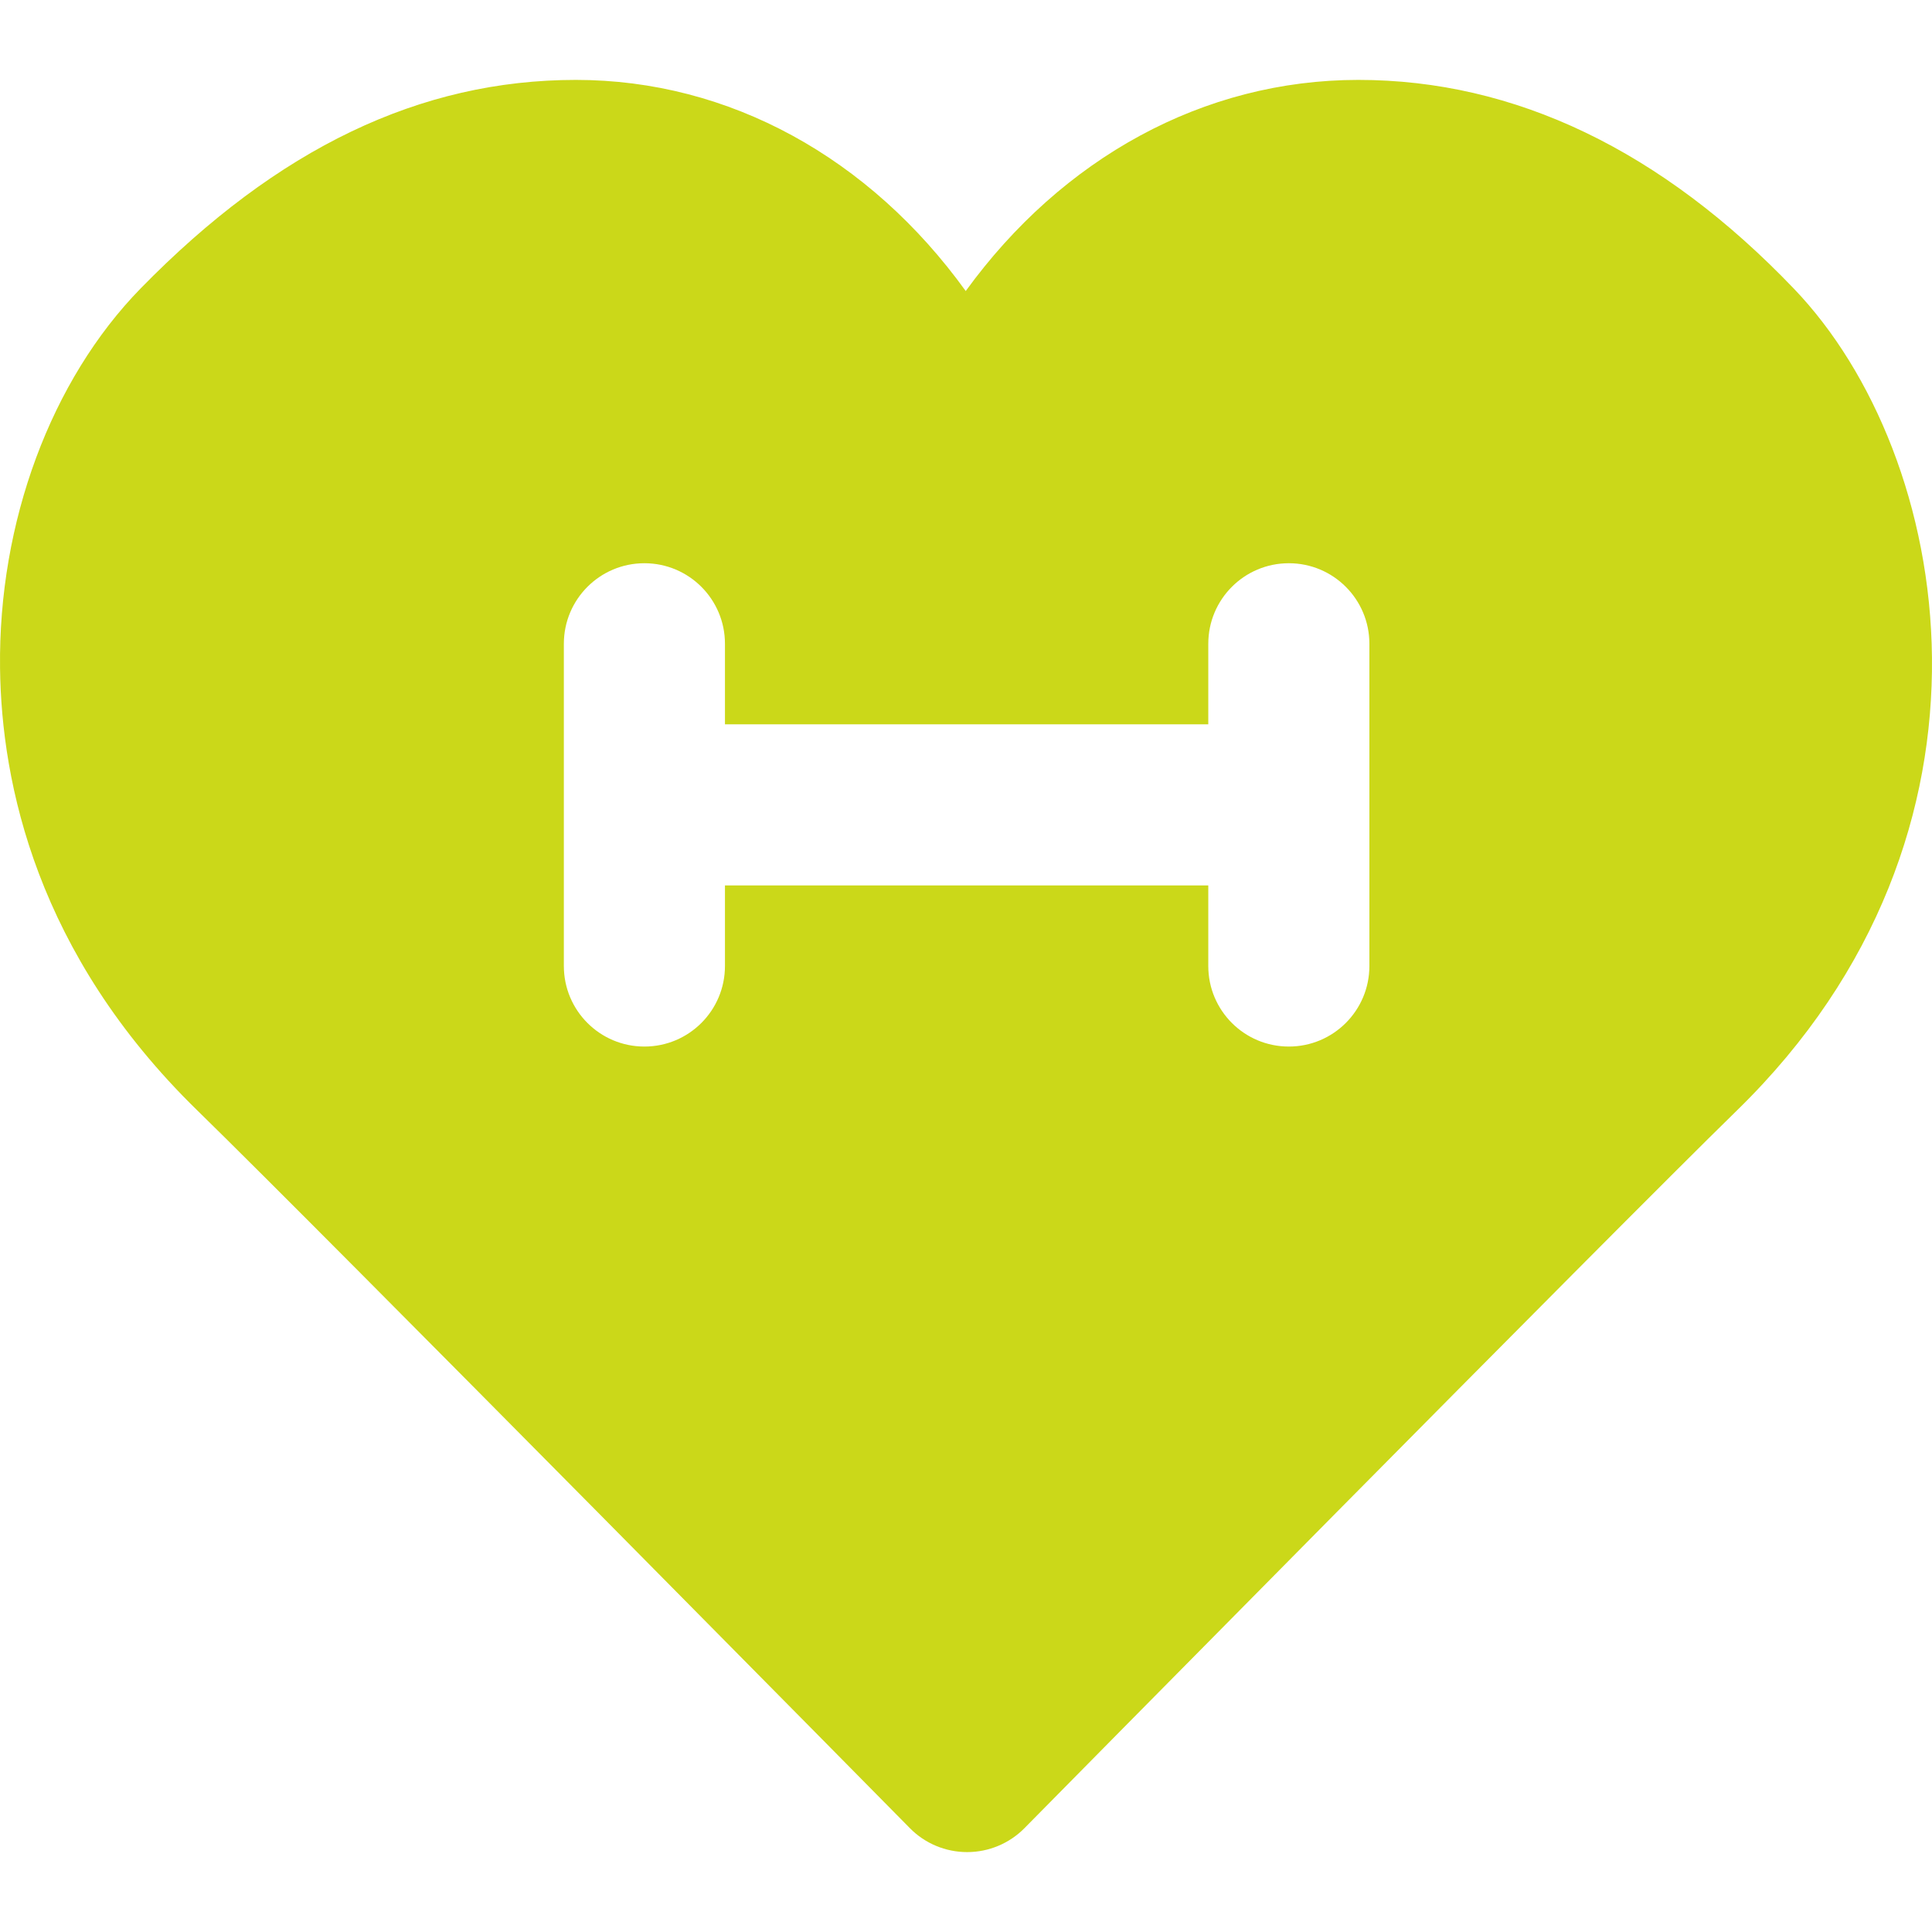 <svg xmlns="http://www.w3.org/2000/svg" xmlns:xlink="http://www.w3.org/1999/xlink" fill="#cbd819" height="800px" width="800px" version="1.1" id="Layer_1" viewBox="0 0 511.654 511.654" xml:space="preserve">
<g>
	<g>
		<path d="M475.147,76.52c-35.136-36.736-73.963-55.36-115.413-55.36c-41.003,0-78.421,20.693-103.979,55.915    C230.347,41.854,193.185,21.16,152.523,21.16c-41.216,0-78.933,18.048-115.243,55.189C13.494,100.691-0.458,138.28,0.011,176.915    c0.363,30.549,9.707,75.648,52.181,117.099c33.024,32.213,187.2,188.544,188.757,190.123c3.989,4.075,9.472,6.357,15.189,6.357    c5.696,0,11.179-2.283,15.189-6.357c1.557-1.579,155.733-157.909,188.736-190.123C535.414,220.52,517.238,120.467,475.147,76.52z     M362.657,255.827c0,11.776-9.536,21.333-21.333,21.333s-21.333-9.557-21.333-21.333v-21.333h-128v21.333    c0,11.776-9.536,21.333-21.333,21.333c-11.797,0-21.333-9.557-21.333-21.333v-85.333c0-11.776,9.536-21.333,21.333-21.333    c11.797,0,21.333,9.557,21.333,21.333v21.333h128v-21.333c0-11.776,9.536-21.333,21.333-21.333s21.333,9.557,21.333,21.333    V255.827z" fill="#cbd819"/>
	</g>
</g>
</svg>